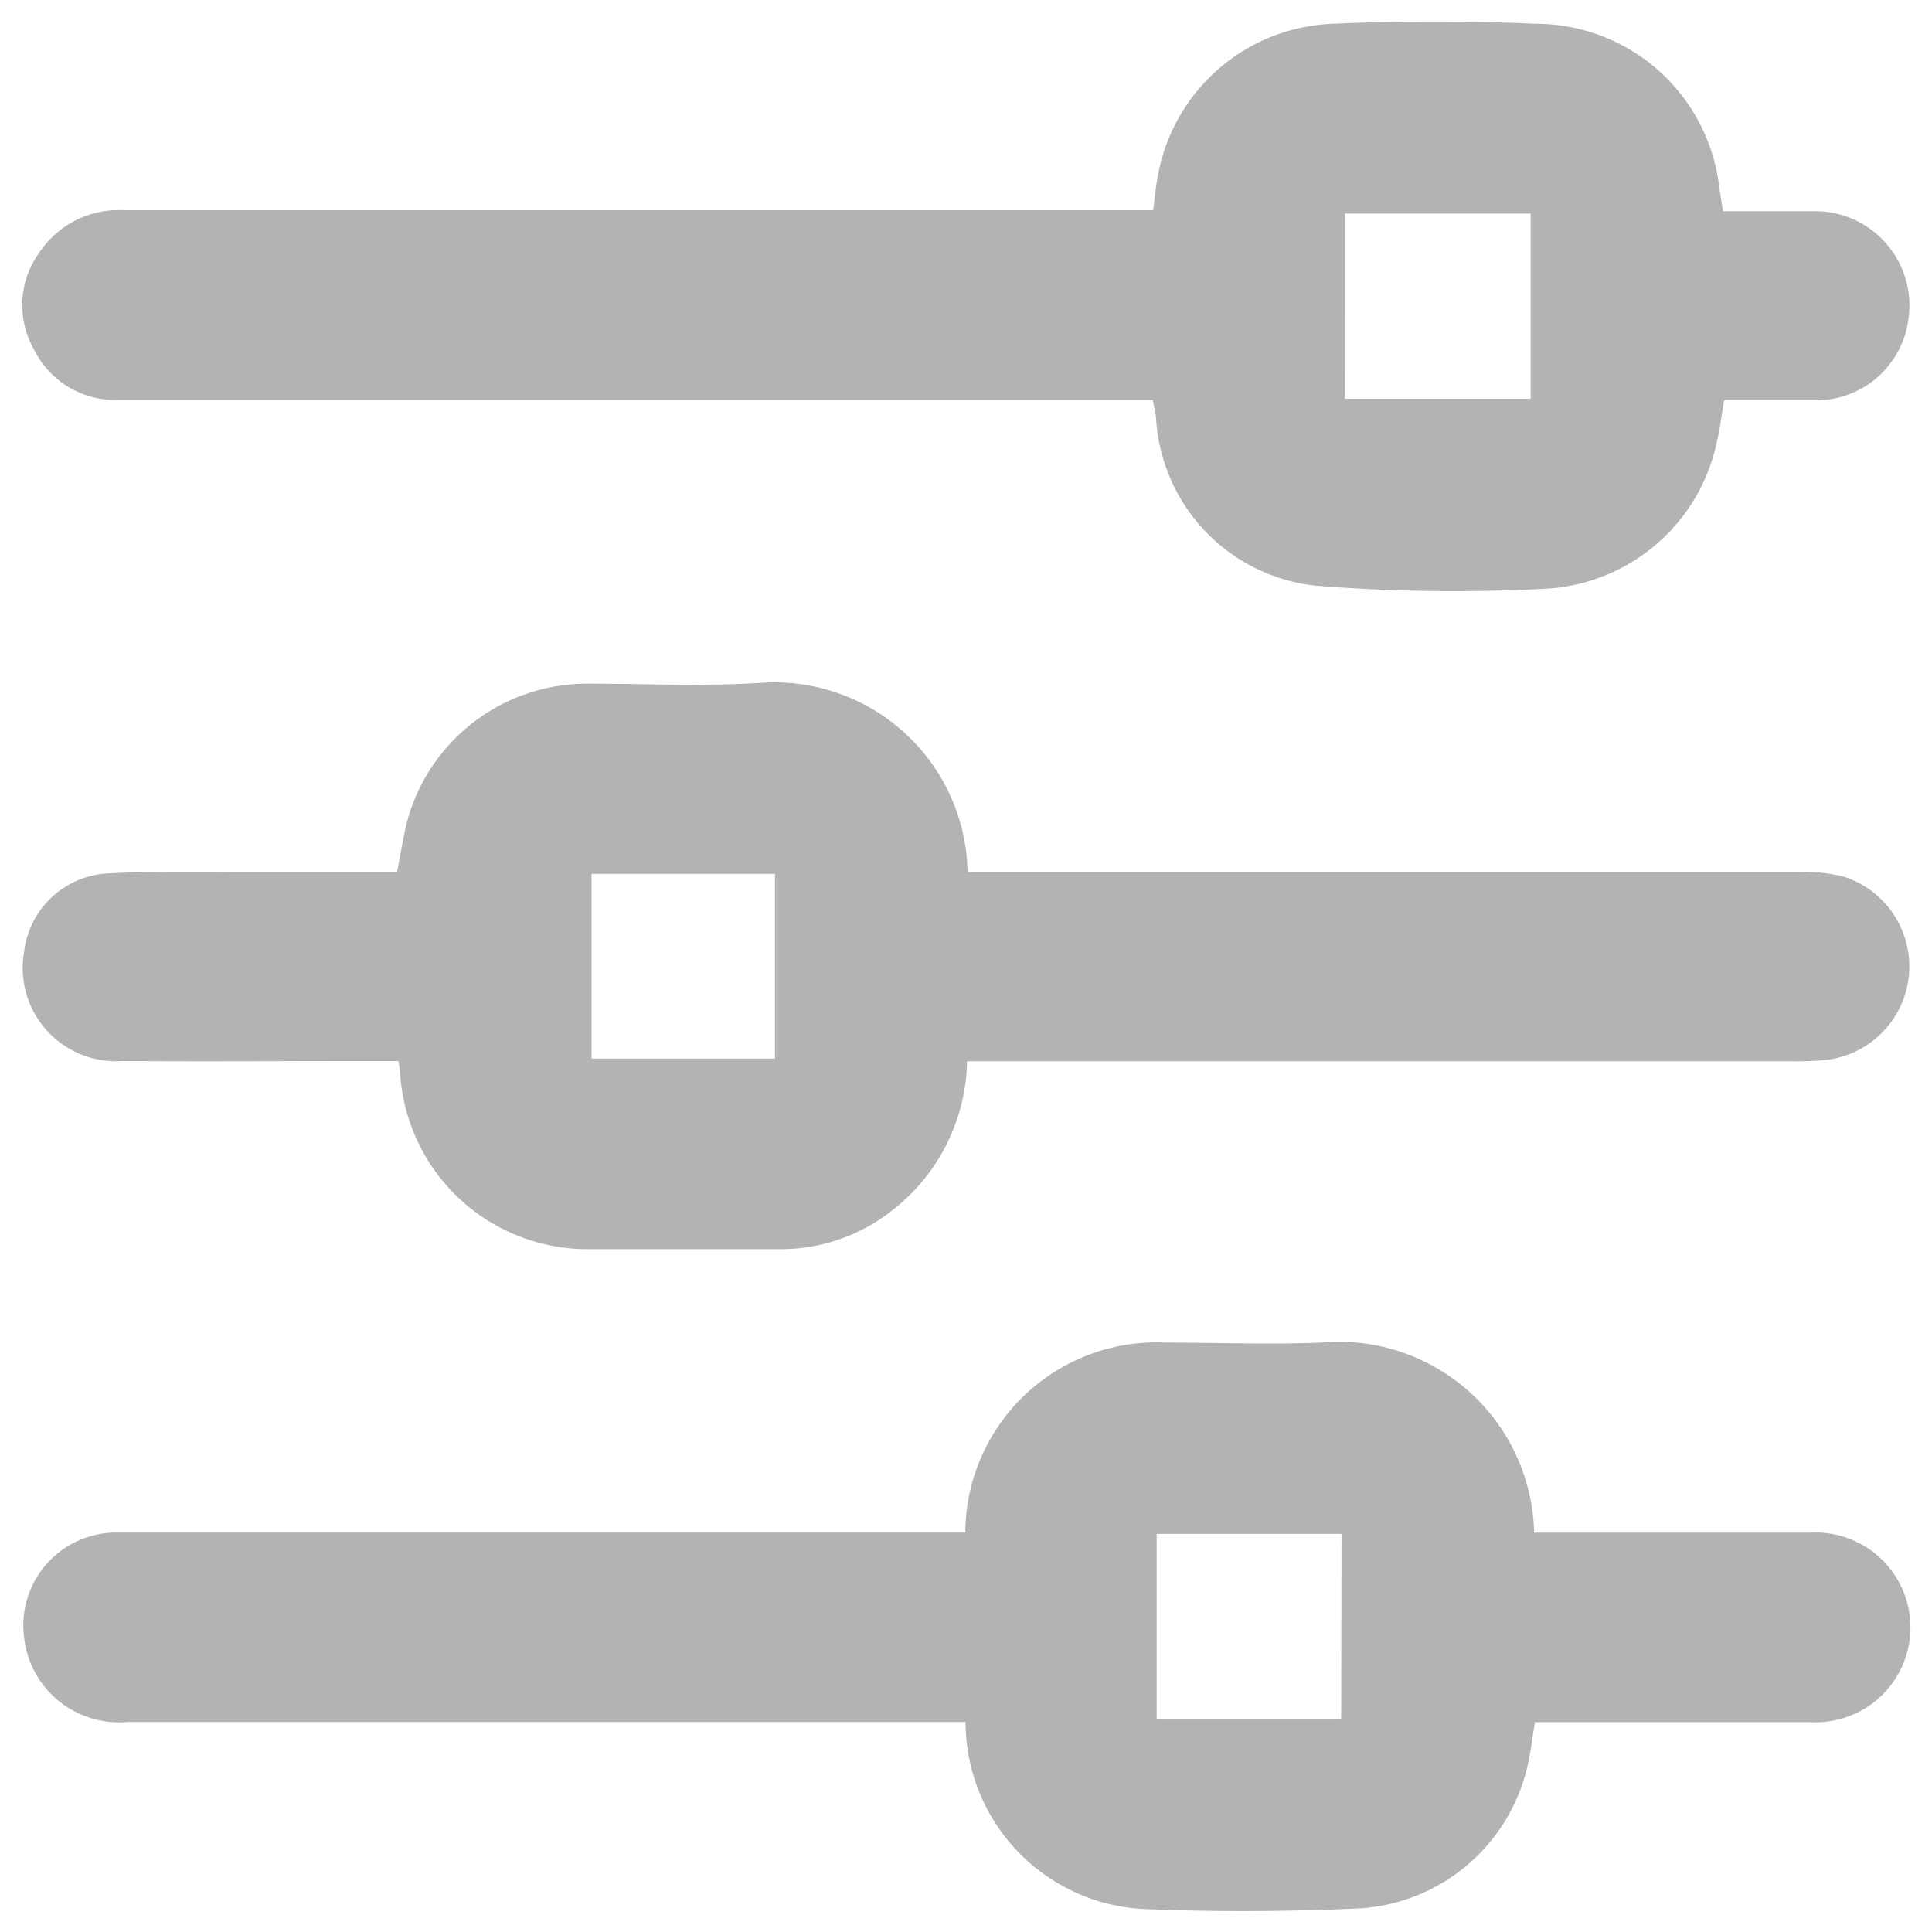 <svg xmlns="http://www.w3.org/2000/svg" xmlns:xlink="http://www.w3.org/1999/xlink" width="16" height="16" viewBox="0 0 16 16">
  <defs>
    <clipPath id="clip-path">
      <rect id="Rectangle_33" data-name="Rectangle 33" width="16" height="16" transform="translate(349.823 60.823)" fill="#fff"/>
    </clipPath>
  </defs>
  <g id="Mask_Group_8" data-name="Mask Group 8" transform="translate(-349.823 -60.823)" opacity="0.3" clip-path="url(#clip-path)">
    <g id="Layer_2" data-name="Layer 2" transform="translate(350.006 61)">
      <g id="Layer_1" data-name="Layer 1" transform="translate(0 0)">
        <path id="Path_4150" data-name="Path 4150" d="M7.815,15.555a1.584,1.584,0,0,1,1.663-1.57c.427,0,.855.017,1.282,0a1.618,1.618,0,0,1,1.766,1.574h2.282a.786.786,0,1,1,0,1.569c-.69,0-1.379,0-2.069,0h-.206c-.023.133-.036.259-.066.381a1.523,1.523,0,0,1-1.389,1.162c-.572.025-1.147.03-1.72.007a1.555,1.555,0,0,1-1.541-1.551H.871a.79.79,0,0,1-.849-.689.77.77,0,0,1,.778-.88q2,0,3.991,0H7.819Zm3.116.014H9.4V17.1h1.528Z" transform="translate(-0.004 -3.043)"/>
        <path id="Path_4151" data-name="Path 4151" d="M9.365,3.135H.815A.751.751,0,0,1,.1,2.718a.742.742,0,0,1,.041-.8.791.791,0,0,1,.7-.354H9.368c.015-.11.022-.211.044-.31A1.529,1.529,0,0,1,10.853.02c.56-.025,1.125-.025,1.684,0a1.53,1.53,0,0,1,1.52,1.362c.009.054.017.108.03.19.248,0,.5,0,.756,0a.781.781,0,0,1,.779.9.771.771,0,0,1-.734.666c-.134,0-.268,0-.4,0h-.391c-.023.131-.038.256-.068.378A1.534,1.534,0,0,1,12.591,4.7a14.373,14.373,0,0,1-1.882-.027,1.484,1.484,0,0,1-1.318-1.4C9.385,3.231,9.375,3.191,9.365,3.135Zm1.591-.009h1.538V1.592H10.957Z" transform="translate(-0.001 0)"/>
        <path id="Path_4152" data-name="Path 4152" d="M7.829,10.132a1.6,1.6,0,0,1-.6,1.223,1.487,1.487,0,0,1-.946.337H4.708a1.555,1.555,0,0,1-1.575-1.467.767.767,0,0,0-.014-.091H2.905c-.69,0-1.379.005-2.069,0a.773.773,0,0,1-.817-.9A.738.738,0,0,1,.7,8.581c.426-.023.854-.012,1.281-.014H3.108c.035-.168.055-.325.1-.474A1.544,1.544,0,0,1,4.681,7.009c.476,0,.954.023,1.428-.006A1.6,1.6,0,0,1,7.833,8.568h6.872a1.408,1.408,0,0,1,.38.038.78.78,0,0,1-.15,1.52,2.691,2.691,0,0,1-.274.01H7.829Zm-1.591-.018V8.584H4.719v1.53Z" transform="translate(-0.003 -1.524)"/>
      </g>
    </g>
  </g>
</svg>
